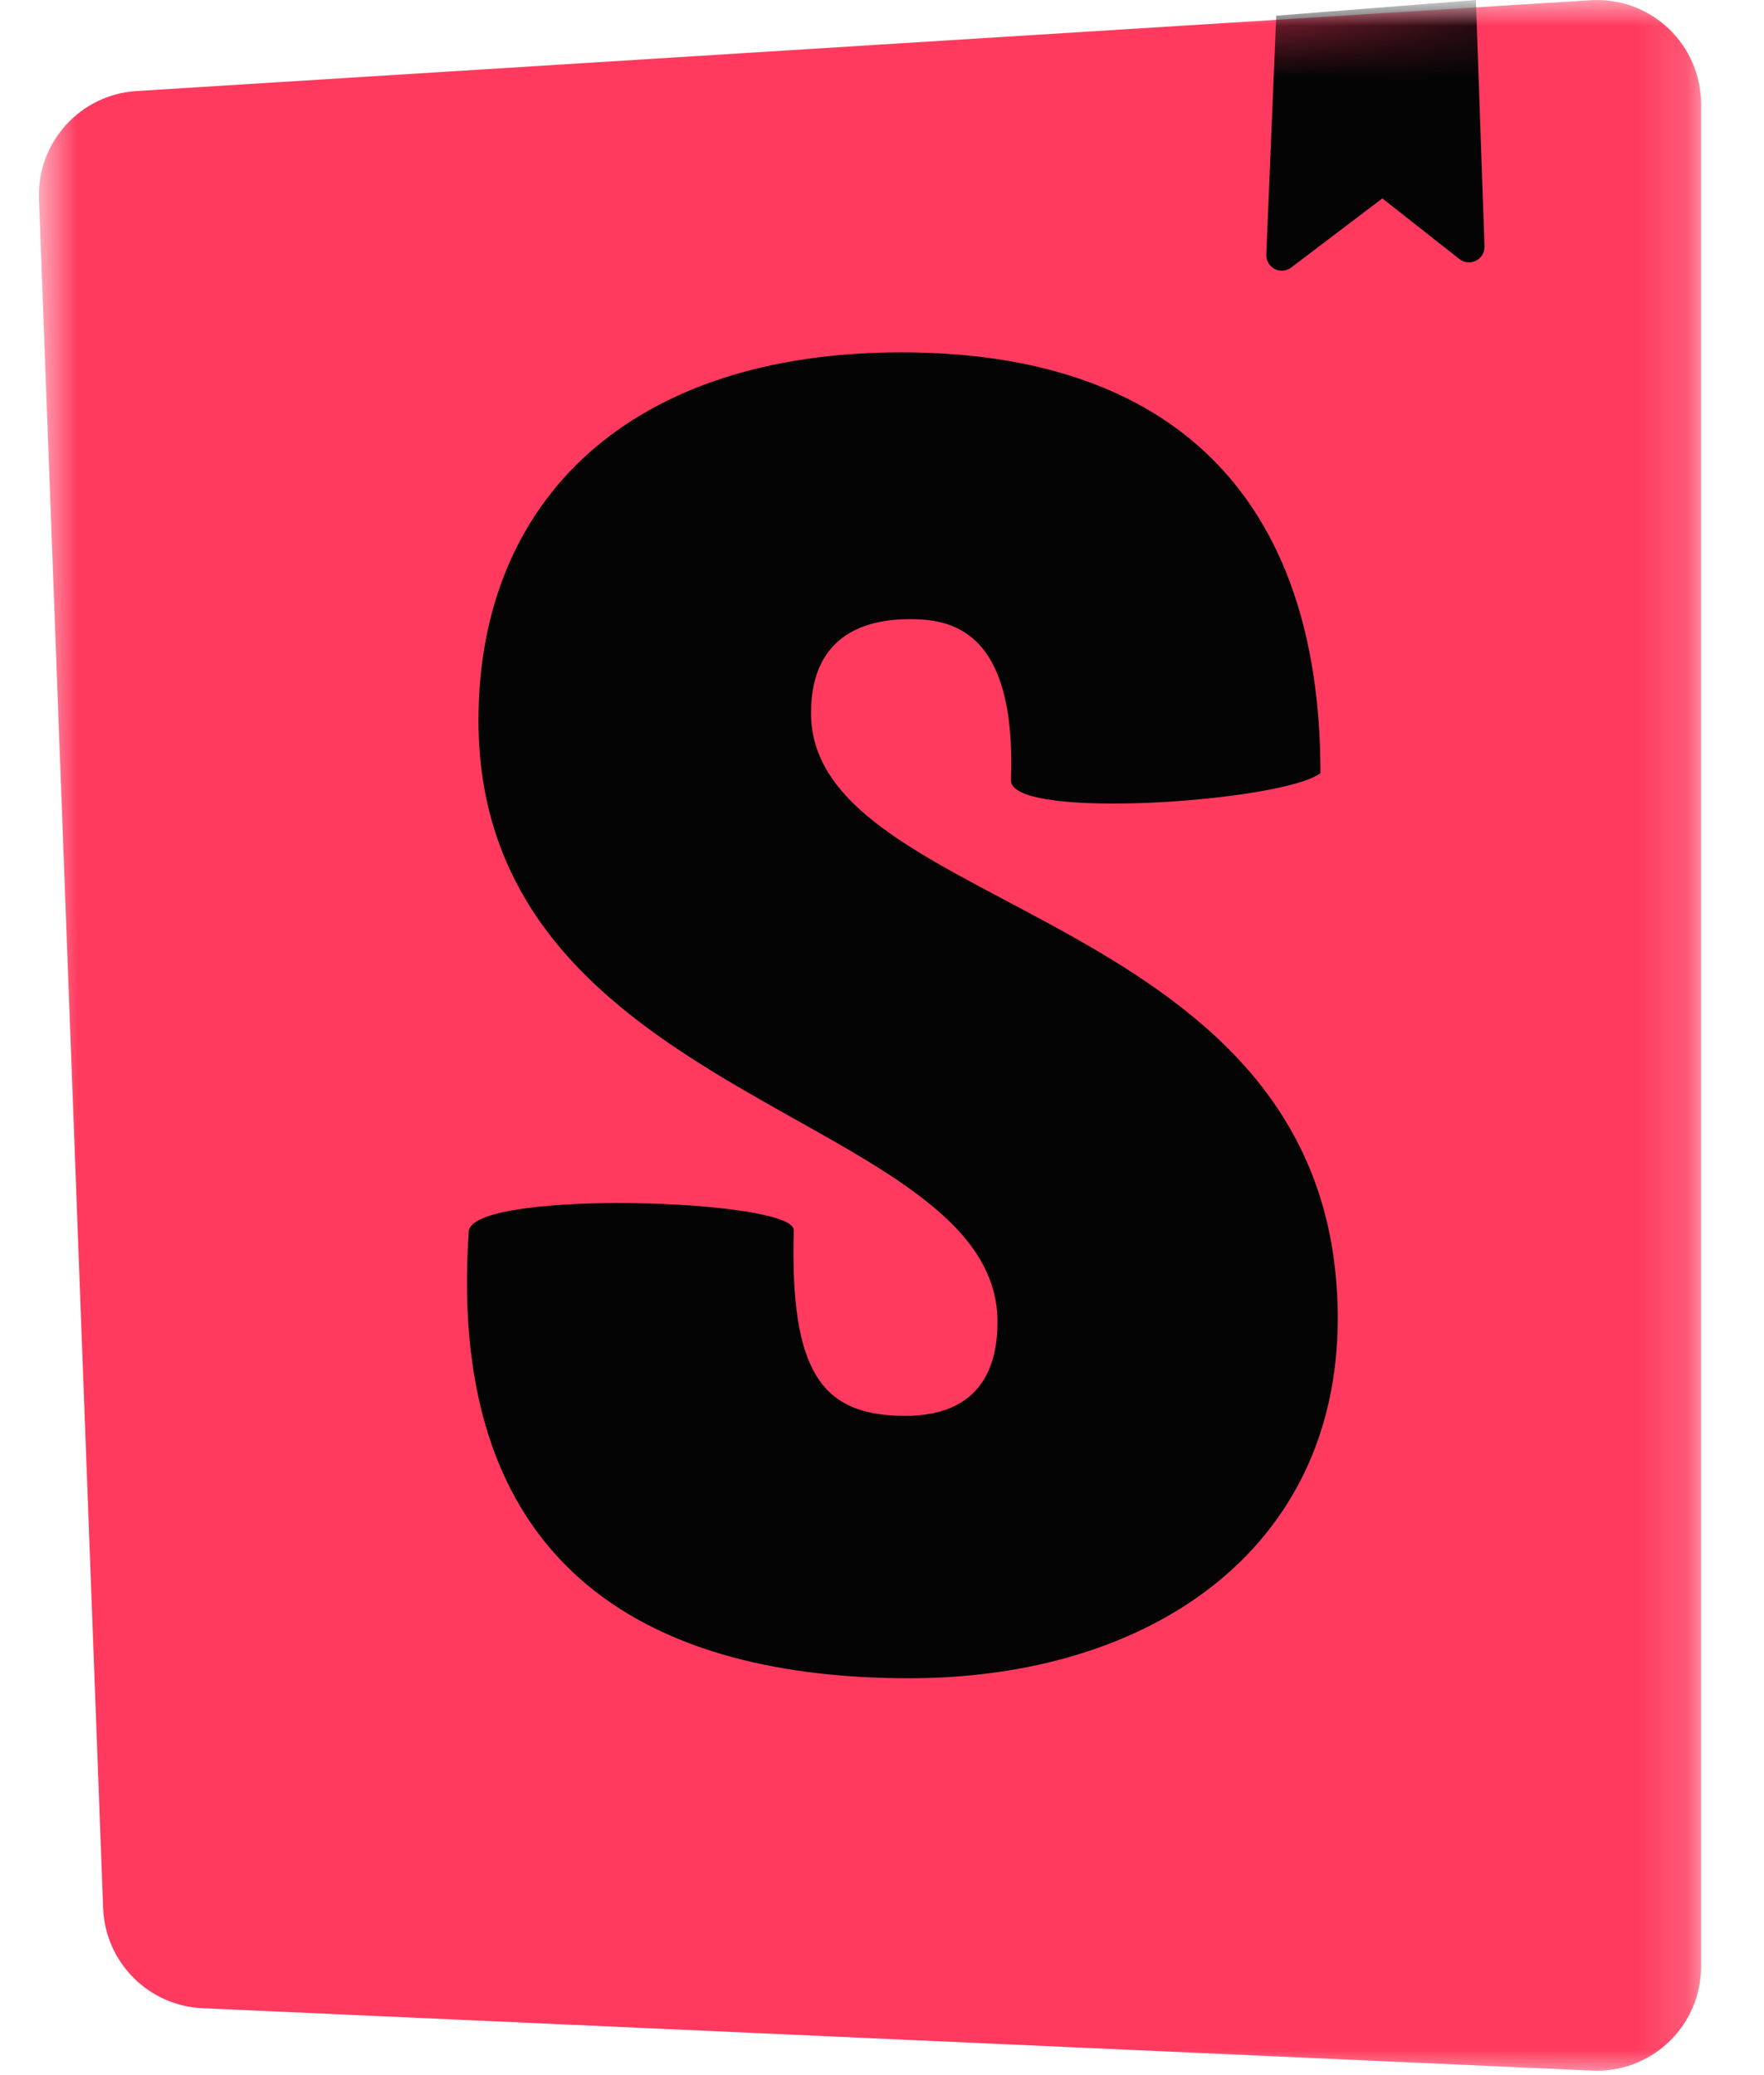 <svg width="34" height="40" viewBox="0 0 34 40" fill="none" xmlns="http://www.w3.org/2000/svg">
<mask id="mask0_1027_62" style="mask-type:luminance" maskUnits="userSpaceOnUse" x="0" y="0" width="33" height="40">
<path d="M32.85 0H0.75V40H32.85V0Z" fill="white"/>
</mask>
<g mask="url(#mask0_1027_62)">
<path d="M1.988 36.781L0.751 3.834C0.71 2.745 1.545 1.823 2.631 1.755L30.655 0.004C31.761 -0.065 32.714 0.776 32.783 1.882C32.786 1.923 32.787 1.965 32.787 2.007V37.908C32.787 39.017 31.889 39.915 30.78 39.915C30.75 39.915 30.72 39.914 30.69 39.913L3.903 38.71C2.86 38.663 2.027 37.824 1.988 36.781Z" fill="#FF3A5E"/>
<mask id="mask1_1027_62" style="mask-type:luminance" maskUnits="userSpaceOnUse" x="0" y="0" width="33" height="40">
<path d="M1.988 36.781L0.751 3.834C0.71 2.745 1.545 1.823 2.631 1.755L30.655 0.004C31.761 -0.065 32.714 0.776 32.783 1.882C32.786 1.923 32.787 1.965 32.787 2.007V37.908C32.787 39.017 31.889 39.915 30.78 39.915C30.75 39.915 30.72 39.914 30.69 39.913L3.903 38.71C2.86 38.663 2.027 37.824 1.988 36.781Z" fill="white"/>
</mask>
<g mask="url(#mask1_1027_62)">
<path d="M24.407 4.906L24.599 0.302L28.447 0L28.613 4.748C28.615 4.805 28.601 4.861 28.572 4.91C28.543 4.96 28.5 5 28.449 5.025C28.398 5.051 28.341 5.062 28.284 5.056C28.227 5.051 28.173 5.029 28.128 4.993L26.644 3.824L24.887 5.157C24.842 5.191 24.788 5.212 24.731 5.217C24.675 5.222 24.618 5.21 24.567 5.184C24.517 5.158 24.475 5.118 24.447 5.068C24.419 5.019 24.405 4.963 24.407 4.906ZM19.485 15.044C19.485 15.825 24.744 15.451 25.451 14.903C25.451 9.586 22.598 6.792 17.373 6.792C12.149 6.792 9.222 9.629 9.222 13.885C9.222 21.298 19.226 21.44 19.226 25.483C19.226 26.618 18.67 27.292 17.448 27.292C15.854 27.292 15.224 26.478 15.299 23.712C15.299 23.112 9.222 22.925 9.037 23.712C8.565 30.416 12.742 32.35 17.522 32.35C22.153 32.35 25.784 29.881 25.784 25.412C25.784 17.468 15.632 17.68 15.632 13.743C15.632 12.148 16.818 11.935 17.522 11.935C18.263 11.935 19.596 12.065 19.485 15.044Z" fill="#040405"/>
</g>
</g>
</svg>
